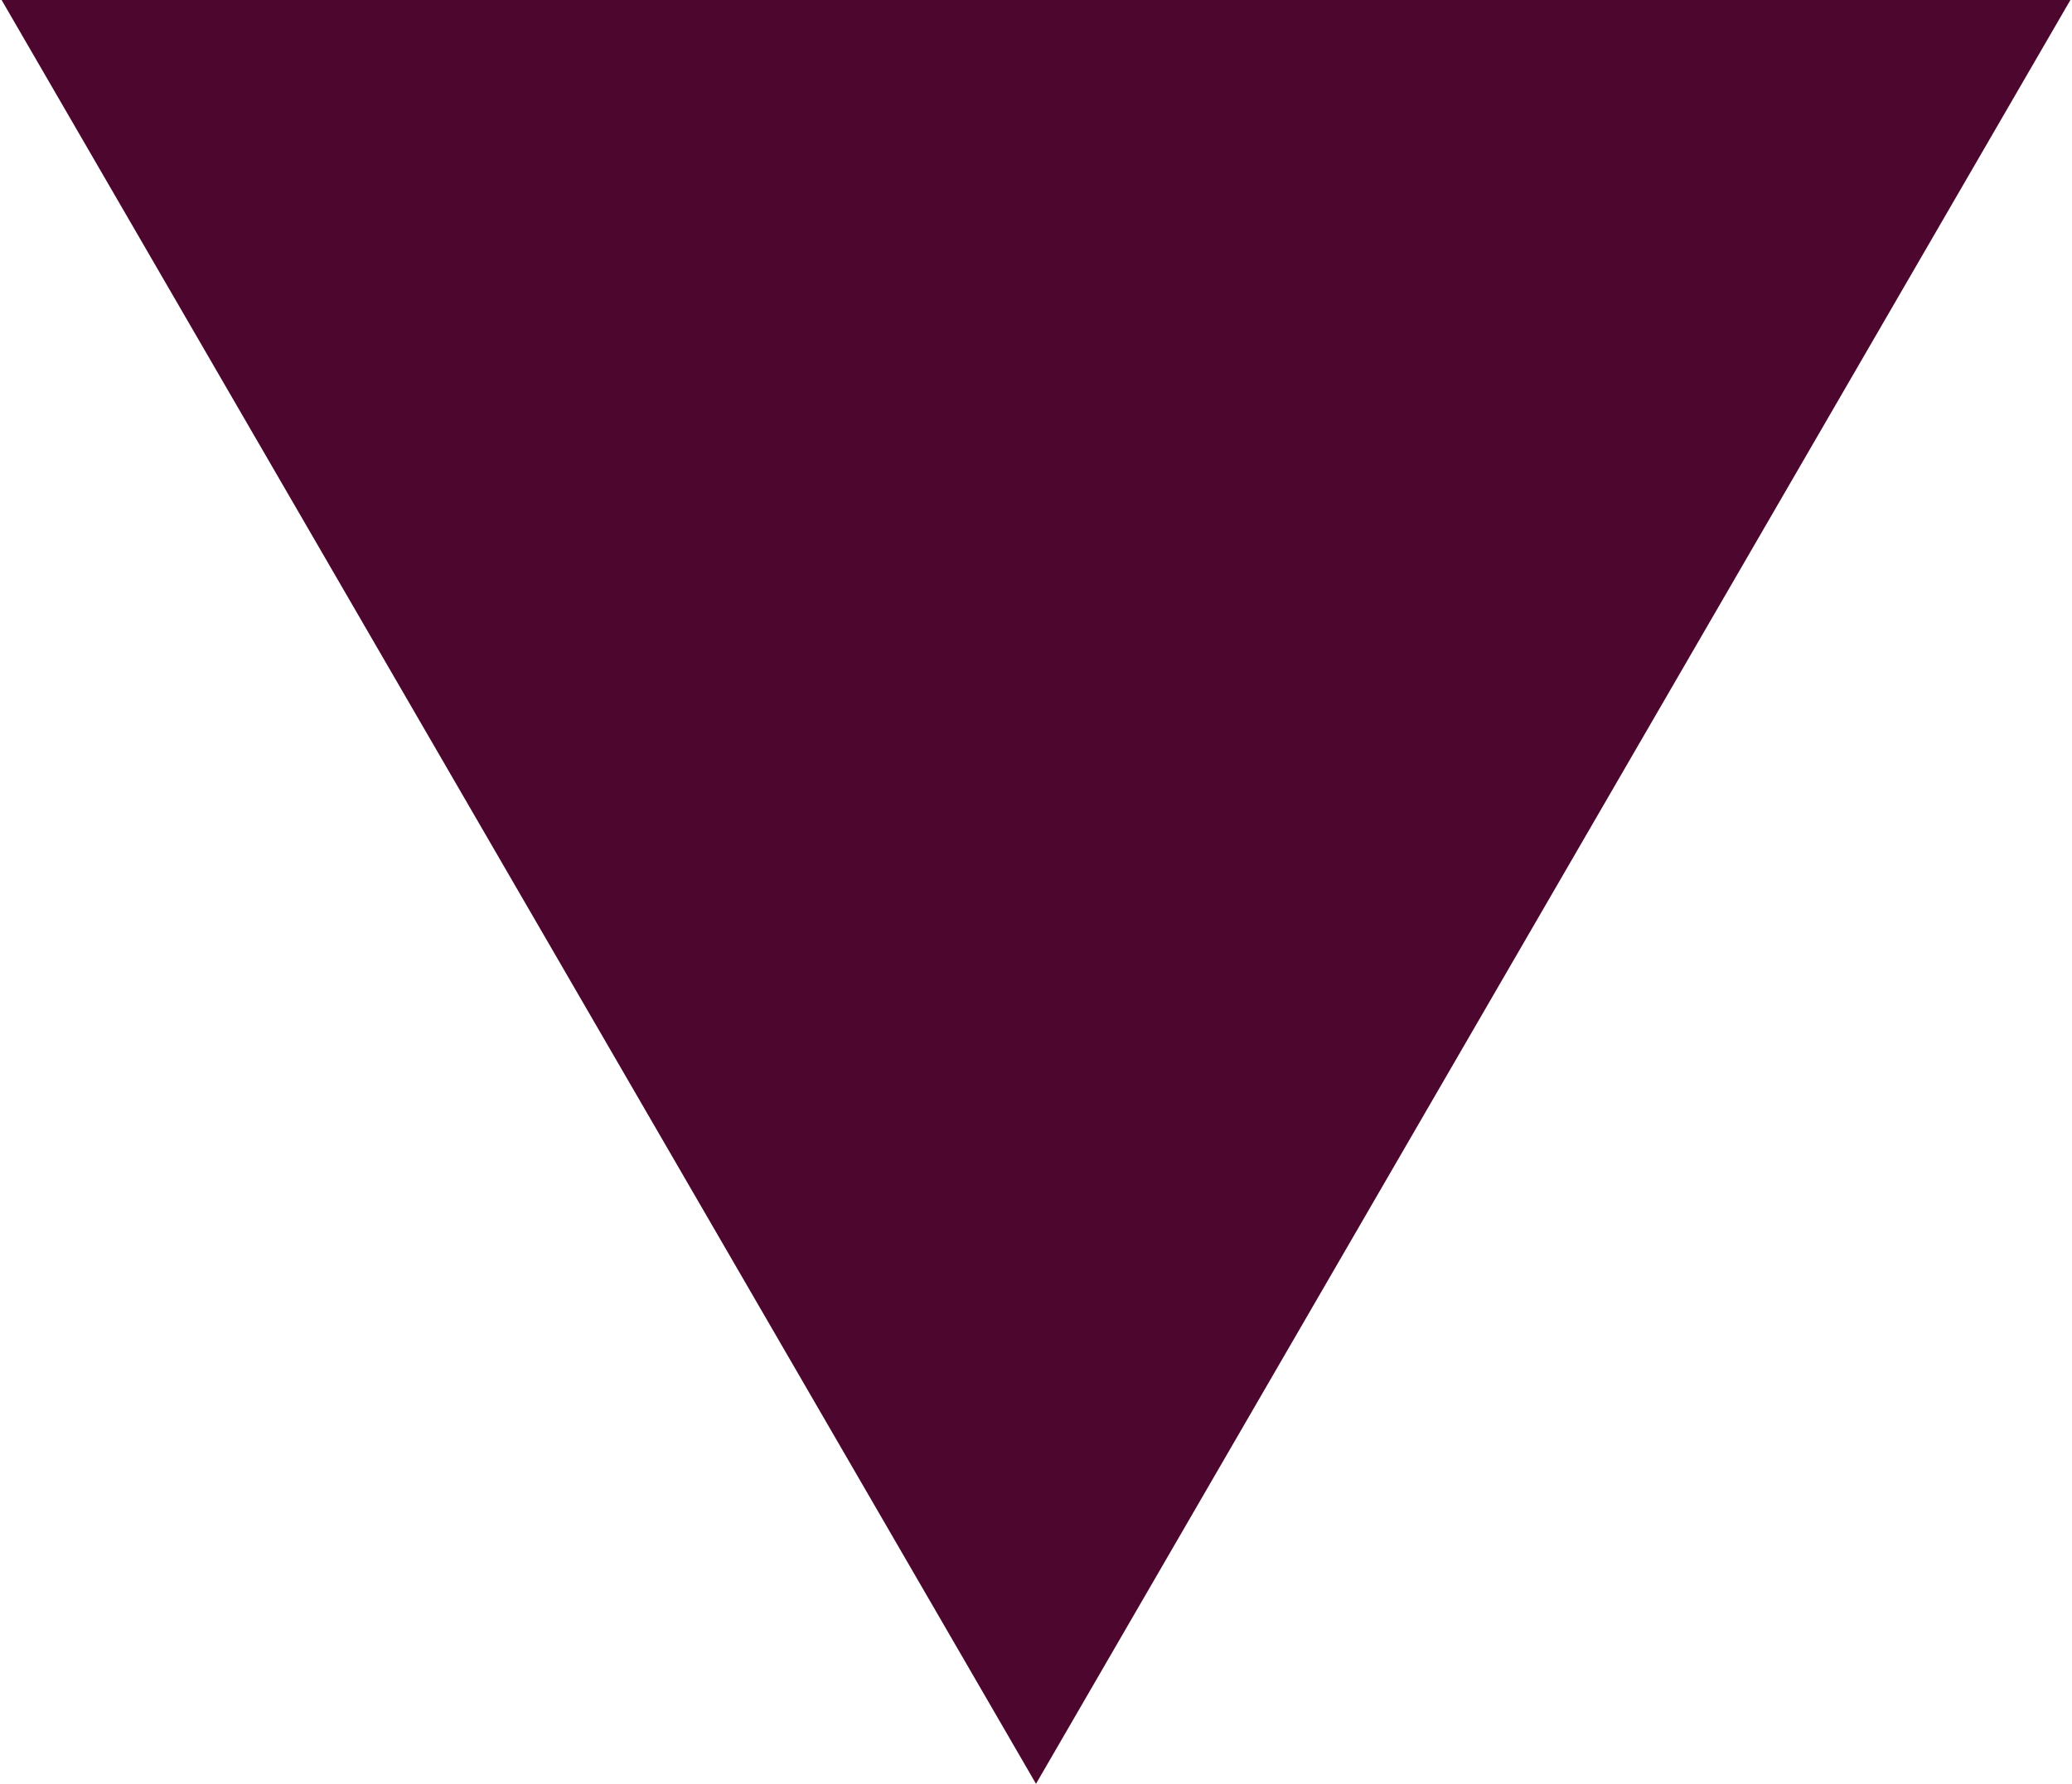 <svg xmlns="http://www.w3.org/2000/svg" width="9" height="7.75" viewBox="0 0 9 7.75">
  <defs>
    <style>
      .cls-1 {
        fill: #4d072e;
        fill-rule: evenodd;
      }
    </style>
  </defs>
  <path id="Треугольник_1_копия" data-name="Треугольник 1 копия" class="cls-1" d="M4515.5,365l-4.5-7.762h9Z" transform="translate(-4511 -357.25)"/>
</svg>
